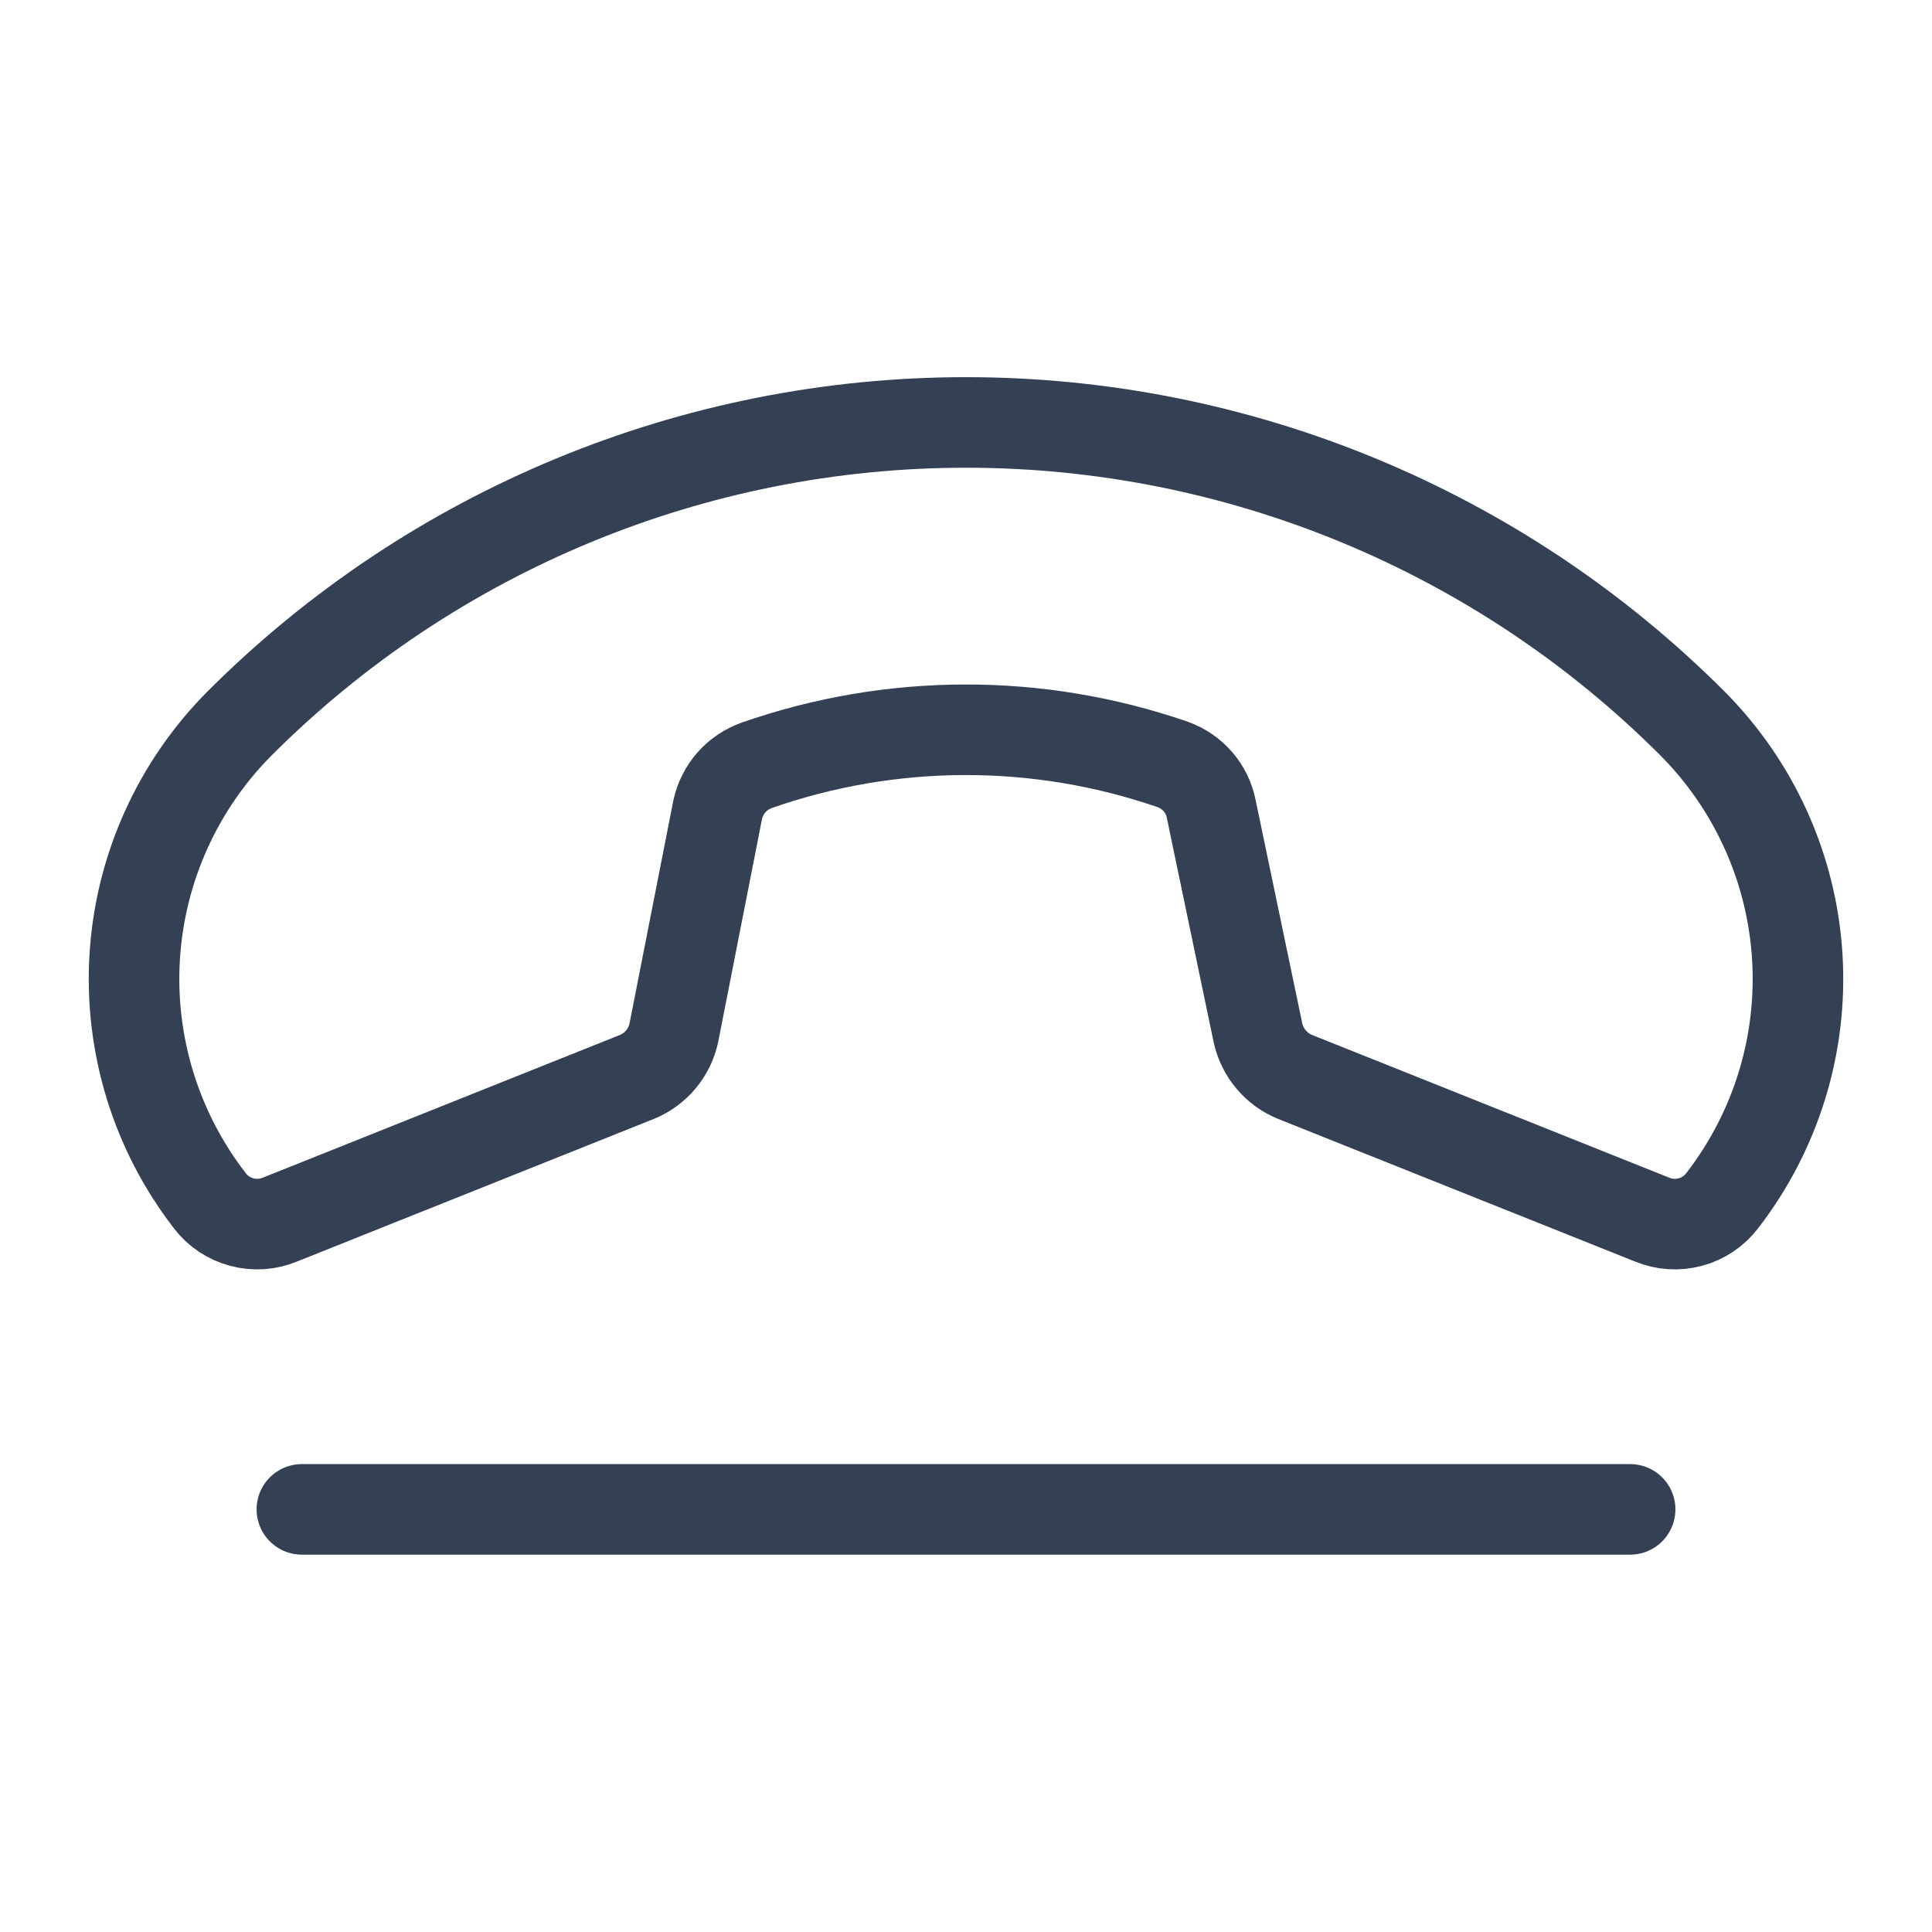 <svg width="32" height="32" viewBox="0 0 32 32" fill="none" xmlns="http://www.w3.org/2000/svg">
<path d="M19.425 12.662C17.193 11.891 14.767 11.896 12.537 12.675C12.375 12.732 12.229 12.829 12.116 12.958C12.002 13.088 11.923 13.244 11.887 13.412L11.162 17.1C11.128 17.264 11.055 17.416 10.948 17.545C10.841 17.673 10.704 17.774 10.55 17.837L4.637 20.2C4.436 20.283 4.213 20.298 4.003 20.241C3.793 20.185 3.607 20.061 3.475 19.887C2.582 18.733 2.14 17.293 2.232 15.837C2.324 14.38 2.944 13.008 3.975 11.975C7.165 8.787 11.49 6.997 16 6.997C20.51 6.997 24.835 8.787 28.025 11.975C29.056 13.008 29.676 14.38 29.768 15.837C29.86 17.293 29.418 18.733 28.525 19.887C28.393 20.061 28.207 20.185 27.997 20.241C27.787 20.298 27.564 20.283 27.363 20.2L21.45 17.837C21.297 17.775 21.161 17.676 21.055 17.55C20.948 17.424 20.874 17.274 20.837 17.113L20.062 13.4C20.029 13.232 19.953 13.076 19.841 12.947C19.729 12.818 19.586 12.72 19.425 12.662V12.662Z" stroke="#344054" stroke-width="1.5" stroke-linecap="round" stroke-linejoin="round"/>
<path d="M5 25H27" stroke="#344054" stroke-width="1.5" stroke-linecap="round" stroke-linejoin="round"/>
</svg>
